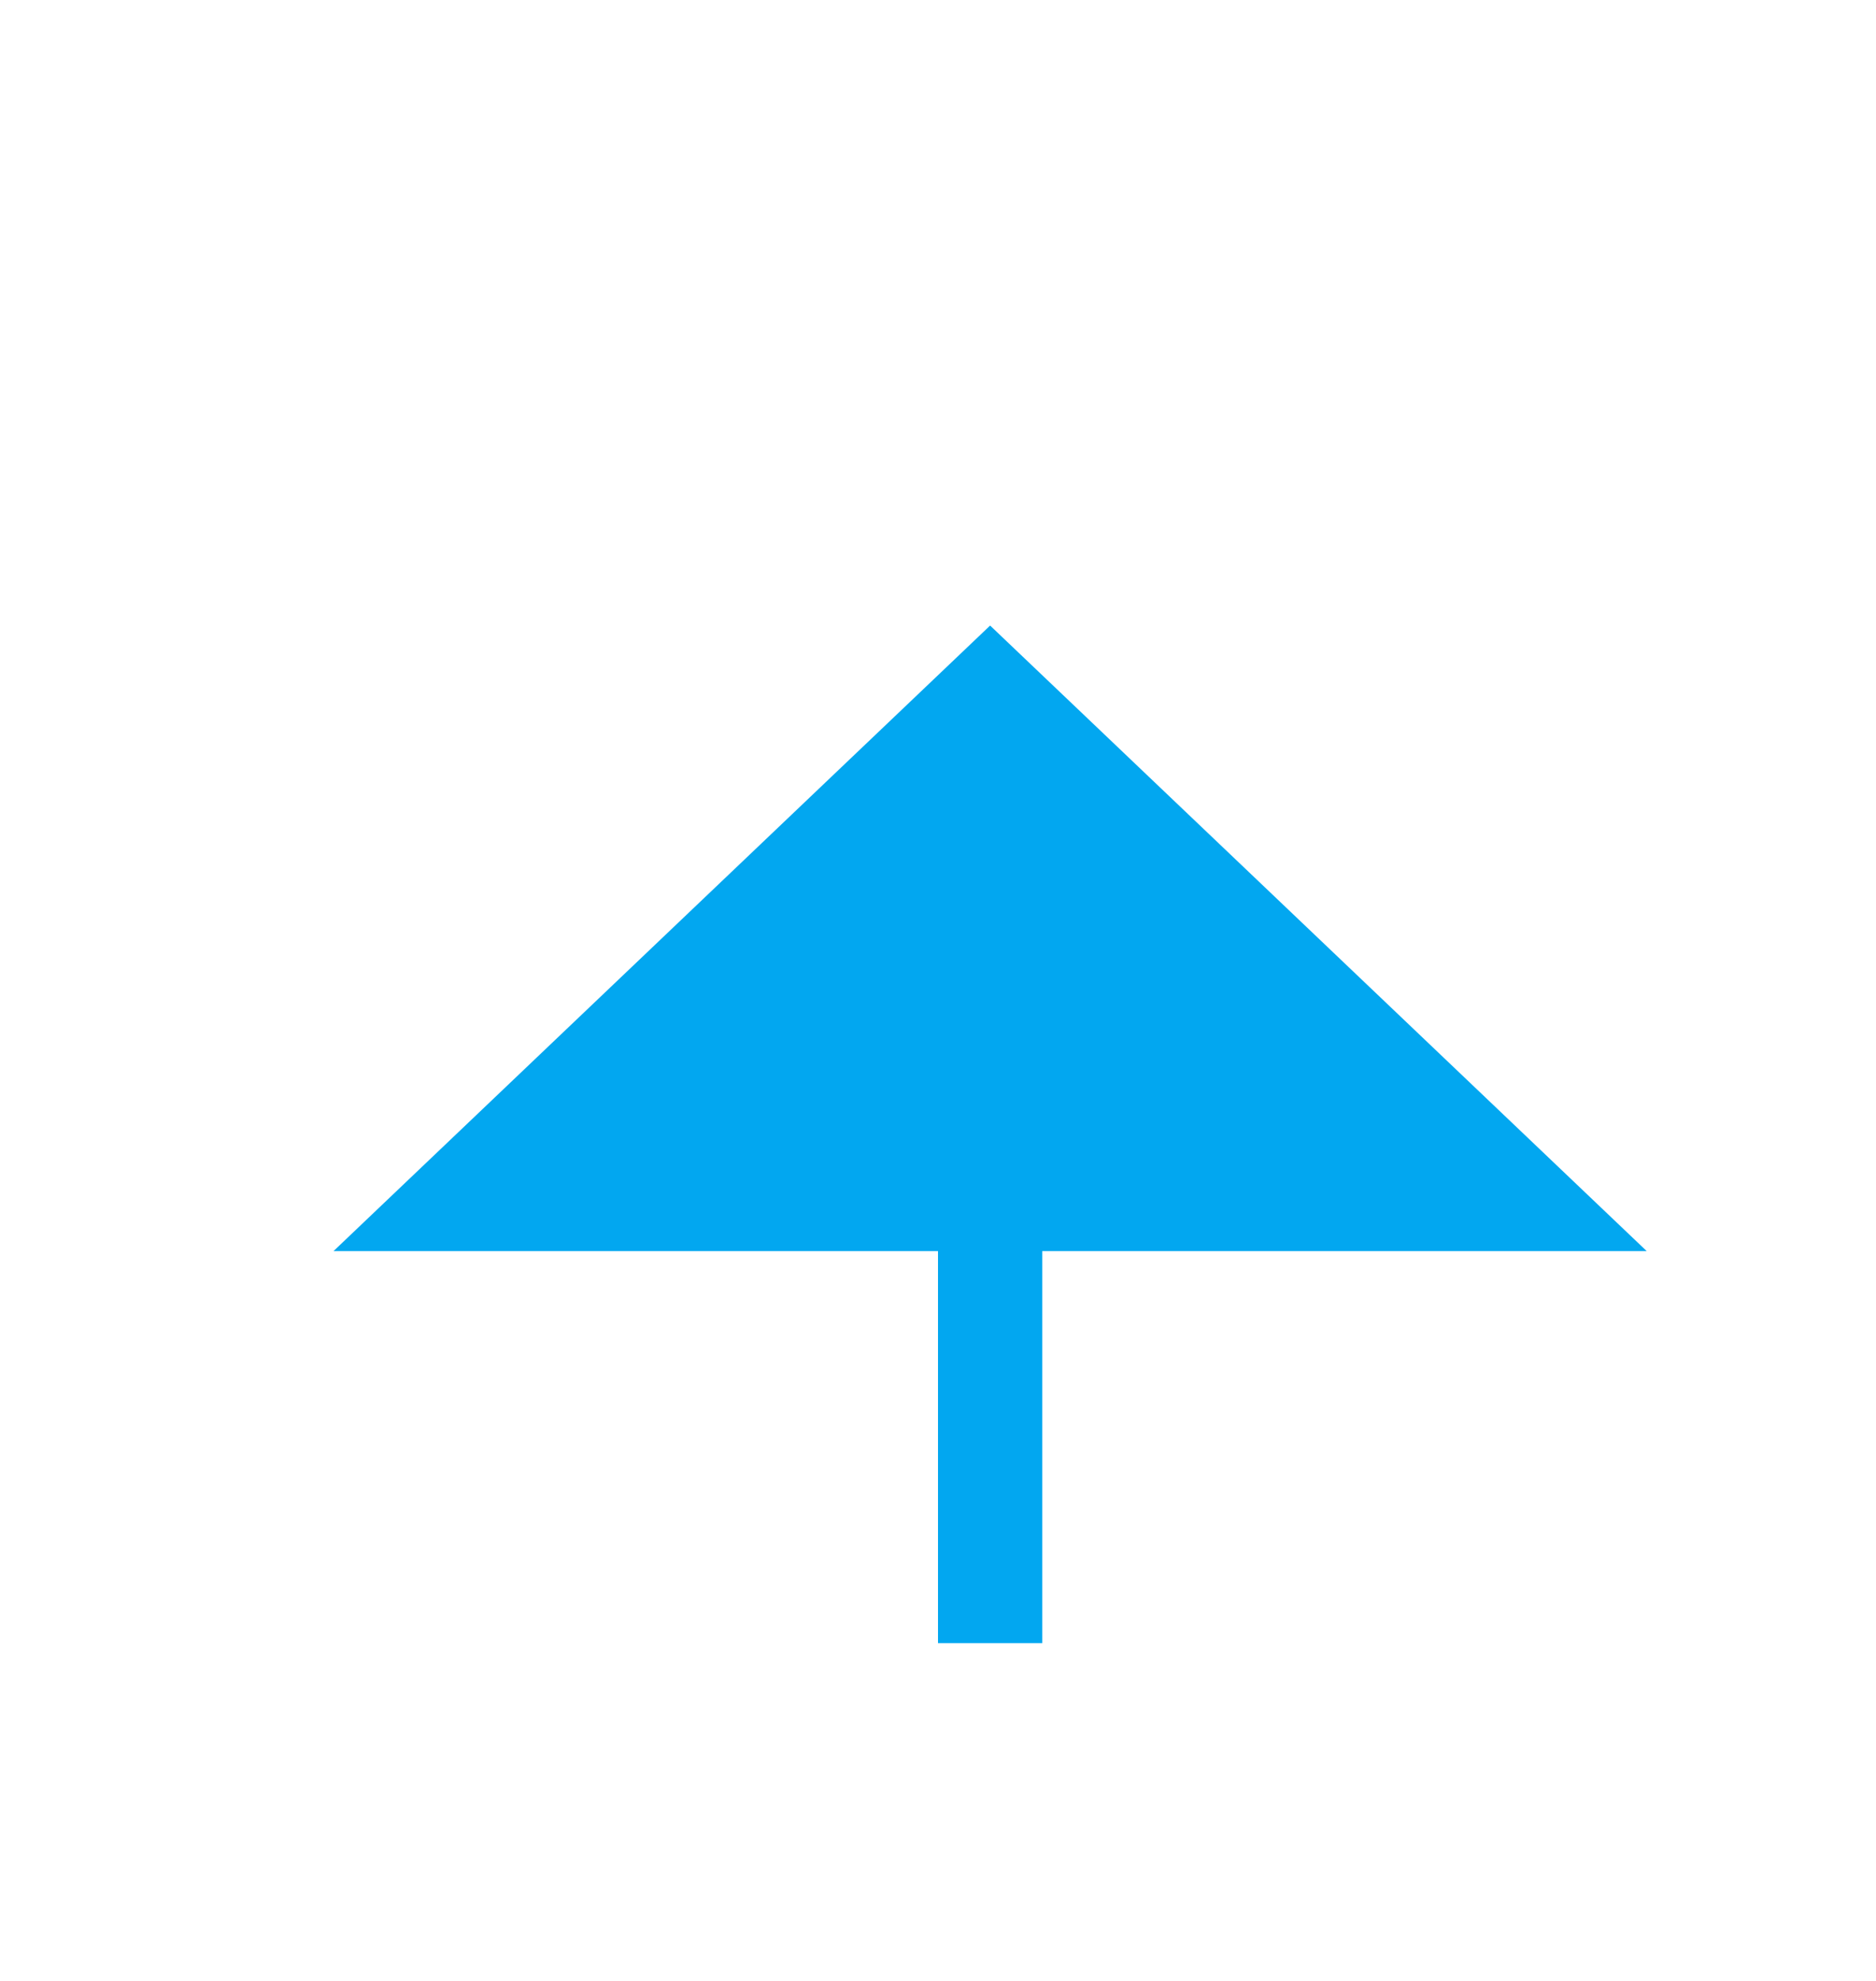 ﻿<?xml version="1.0" encoding="utf-8"?>
<svg version="1.1" xmlns:xlink="http://www.w3.org/1999/xlink" width="18px" height="19px" preserveAspectRatio="xMidYMin meet" viewBox="884 634  16 19" xmlns="http://www.w3.org/2000/svg">
  <defs>
    <mask fill="white" id="clip376">
      <path d="M 634 664  L 732 664  L 732 704  L 634 704  Z M 470 631  L 901 631  L 901 704  L 470 704  Z " fill-rule="evenodd" />
    </mask>
  </defs>
  <path d="M 473.5 640  L 473.5 679  A 5 5 0 0 0 478.5 684.5 L 887 684.5  A 5 5 0 0 0 892.5 679.5 L 892.5 645  " stroke-width="1" stroke-dasharray="9,4" stroke="#02a7f0" fill="none" mask="url(#clip376)" />
  <path d="M 898.8 646  L 892.5 640  L 886.2 646  L 898.8 646  Z " fill-rule="nonzero" fill="#02a7f0" stroke="none" mask="url(#clip376)" />
</svg>